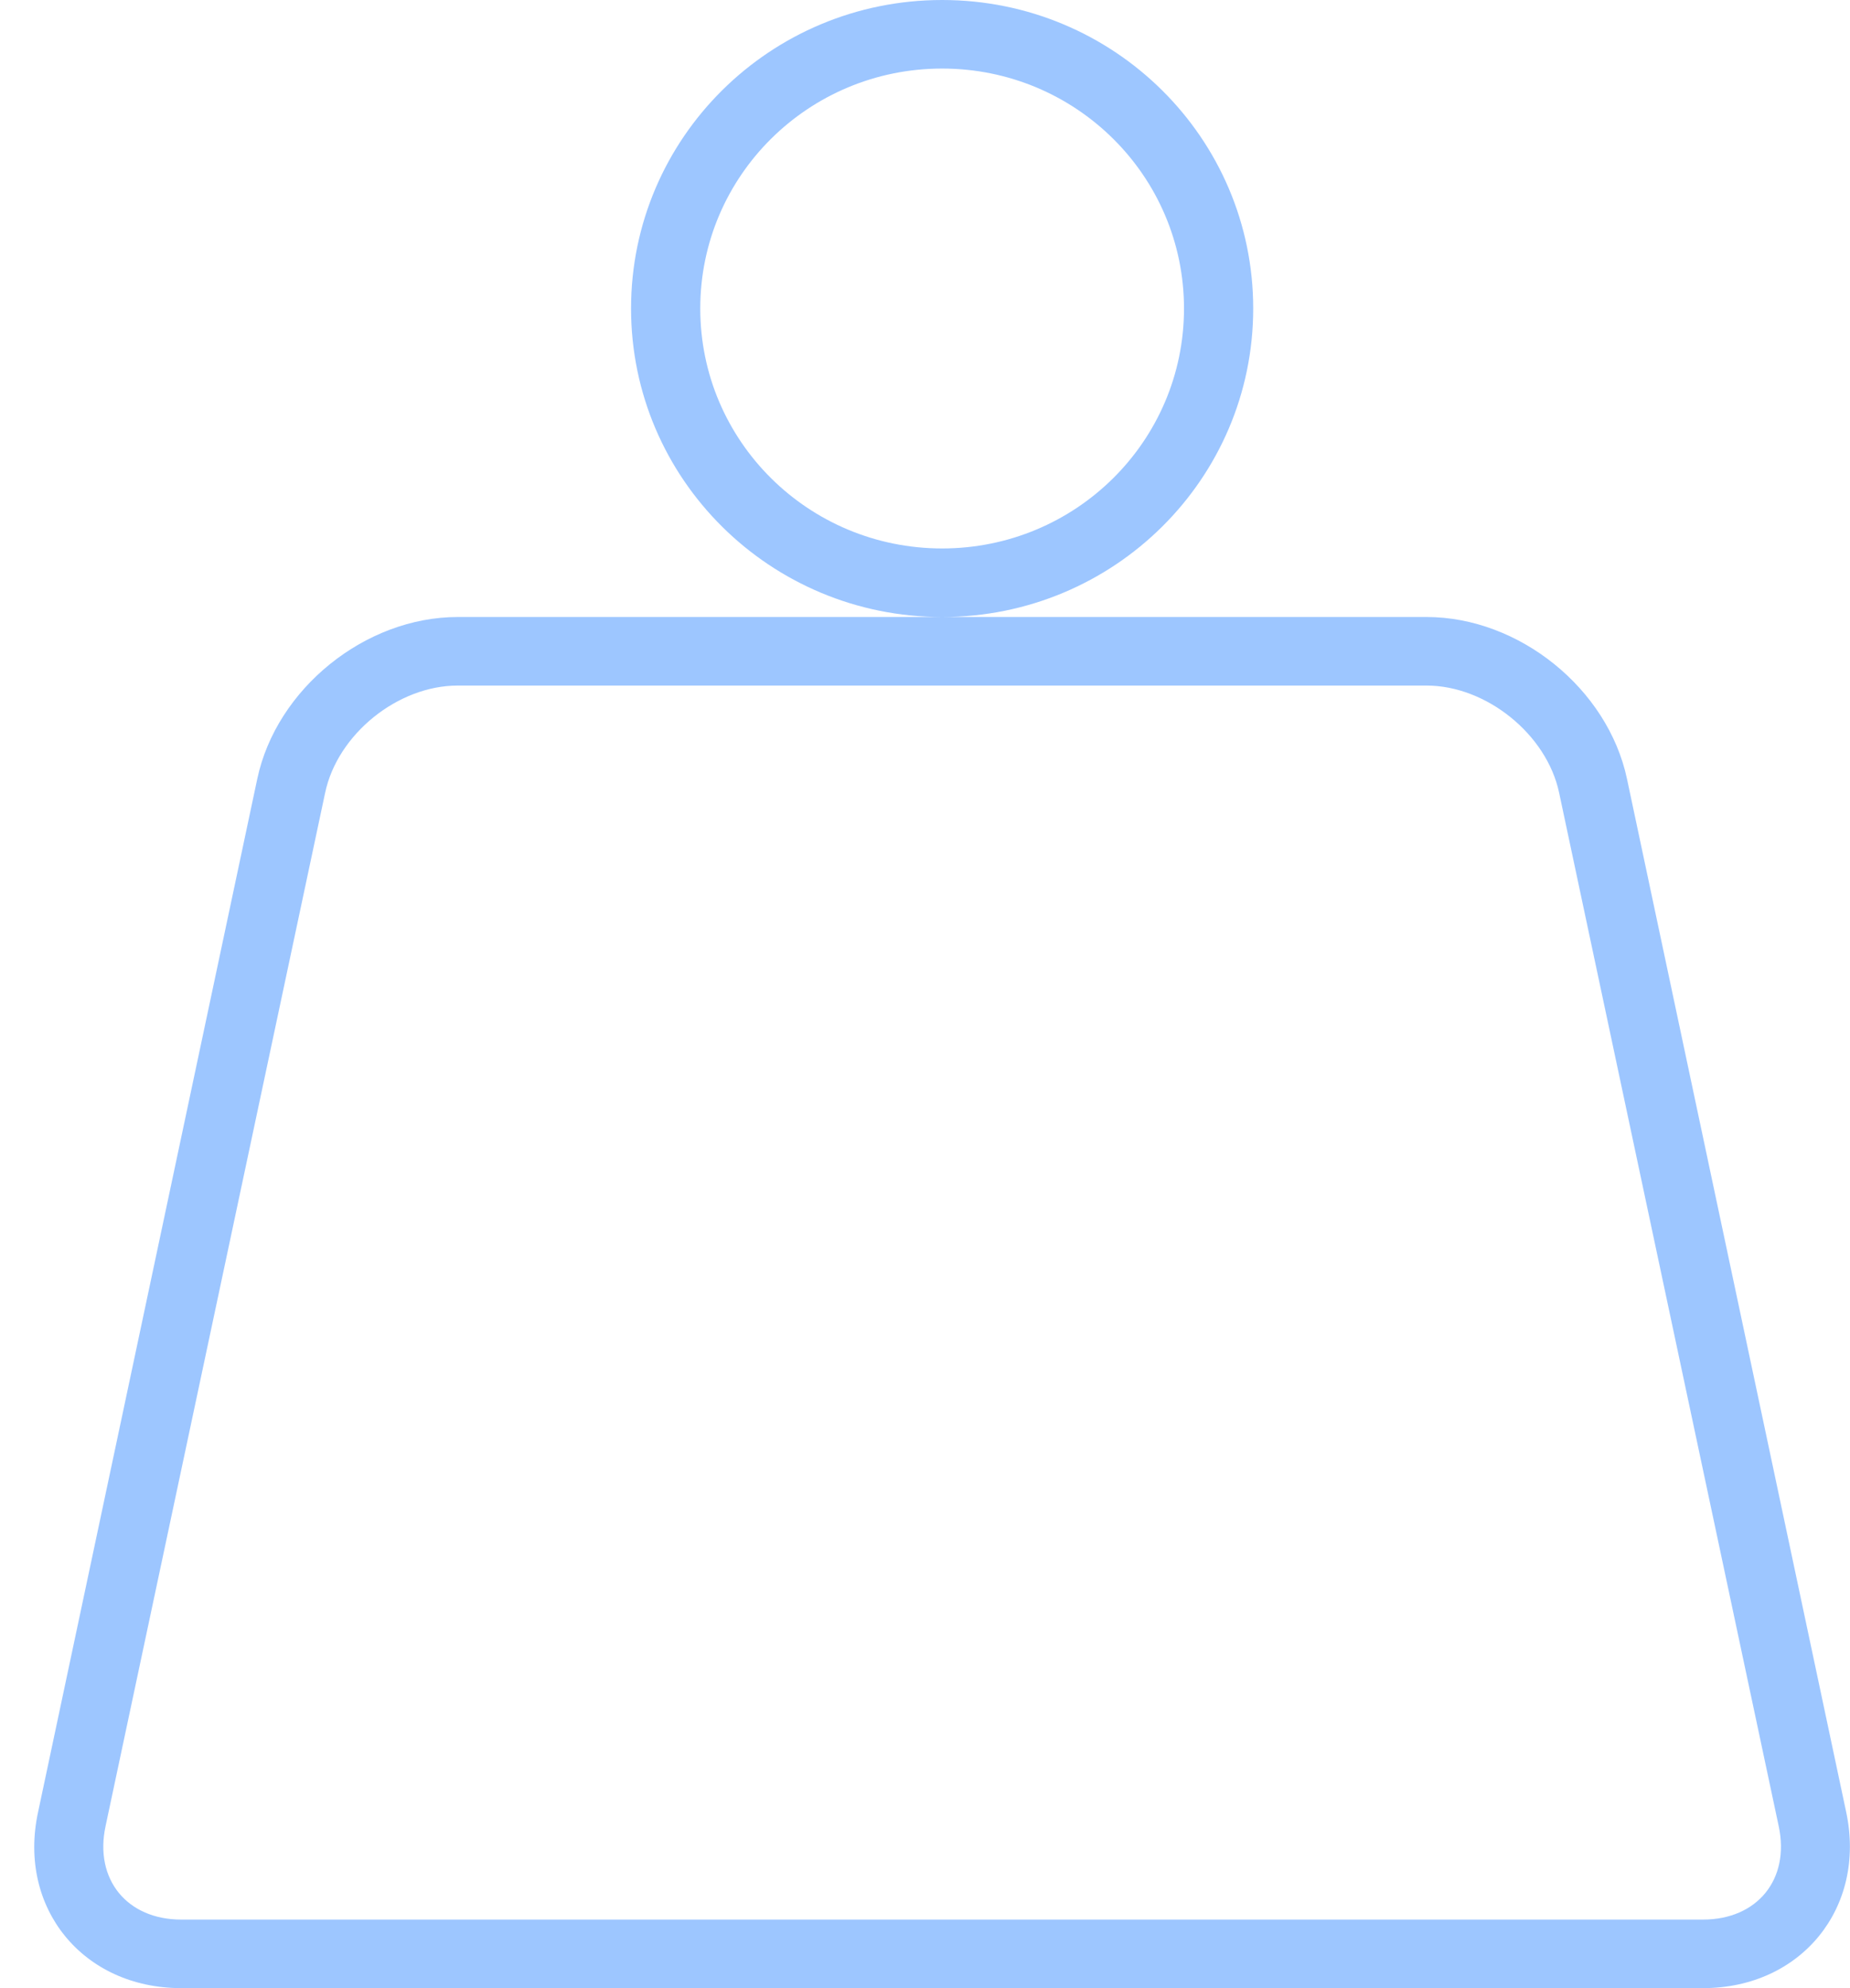 <svg id="SvgjsSvg1025" xmlns="http://www.w3.org/2000/svg" version="1.1" xmlns:xlink="http://www.w3.org/1999/xlink" xmlns:svgjs="http://svgjs.com/svgjs" width="54" height="58"><defs id="SvgjsDefs1026"></defs><path id="SvgjsPath1027" d="M245.11 1595.87C244.51 1598.66 246.42 1601 249.29 1601L293.71 1601C296.57 1601 298.48 1598.66 297.89 1595.87L291.49 1565.72C290.93 1563.09 288.34 1561 285.64 1561L257.36 1561C254.66 1561 252.07 1563.09 251.51 1565.72ZM257.36 1563L285.64 1563C287.38 1563 289.15 1564.42 289.51 1566.13L295.92 1596.28C296.25 1597.83 295.29 1599 293.71 1599L249.29 1599C247.71 1599 246.75 1597.83 247.08 1596.28L253.49 1566.13C253.85 1564.42 255.61 1563 257.36 1563ZM280.58 1552C280.58 1547.03 276.52 1543 271.5 1543C266.48 1543 262.42 1547.03 262.42 1552C262.42 1556.97 266.48 1561 271.5 1561C276.52 1561 280.58 1556.97 280.58 1552ZM264.44 1552C264.44 1548.13 267.6 1545 271.5 1545C275.4 1545 278.56 1548.13 278.56 1552C278.56 1555.87 275.4 1559 271.5 1559C267.6 1559 264.44 1555.87 264.44 1552Z " fill="#9dc6ff" fill-opacity="1" transform="matrix(1,0,0,1,-244,-1543)"></path></svg>